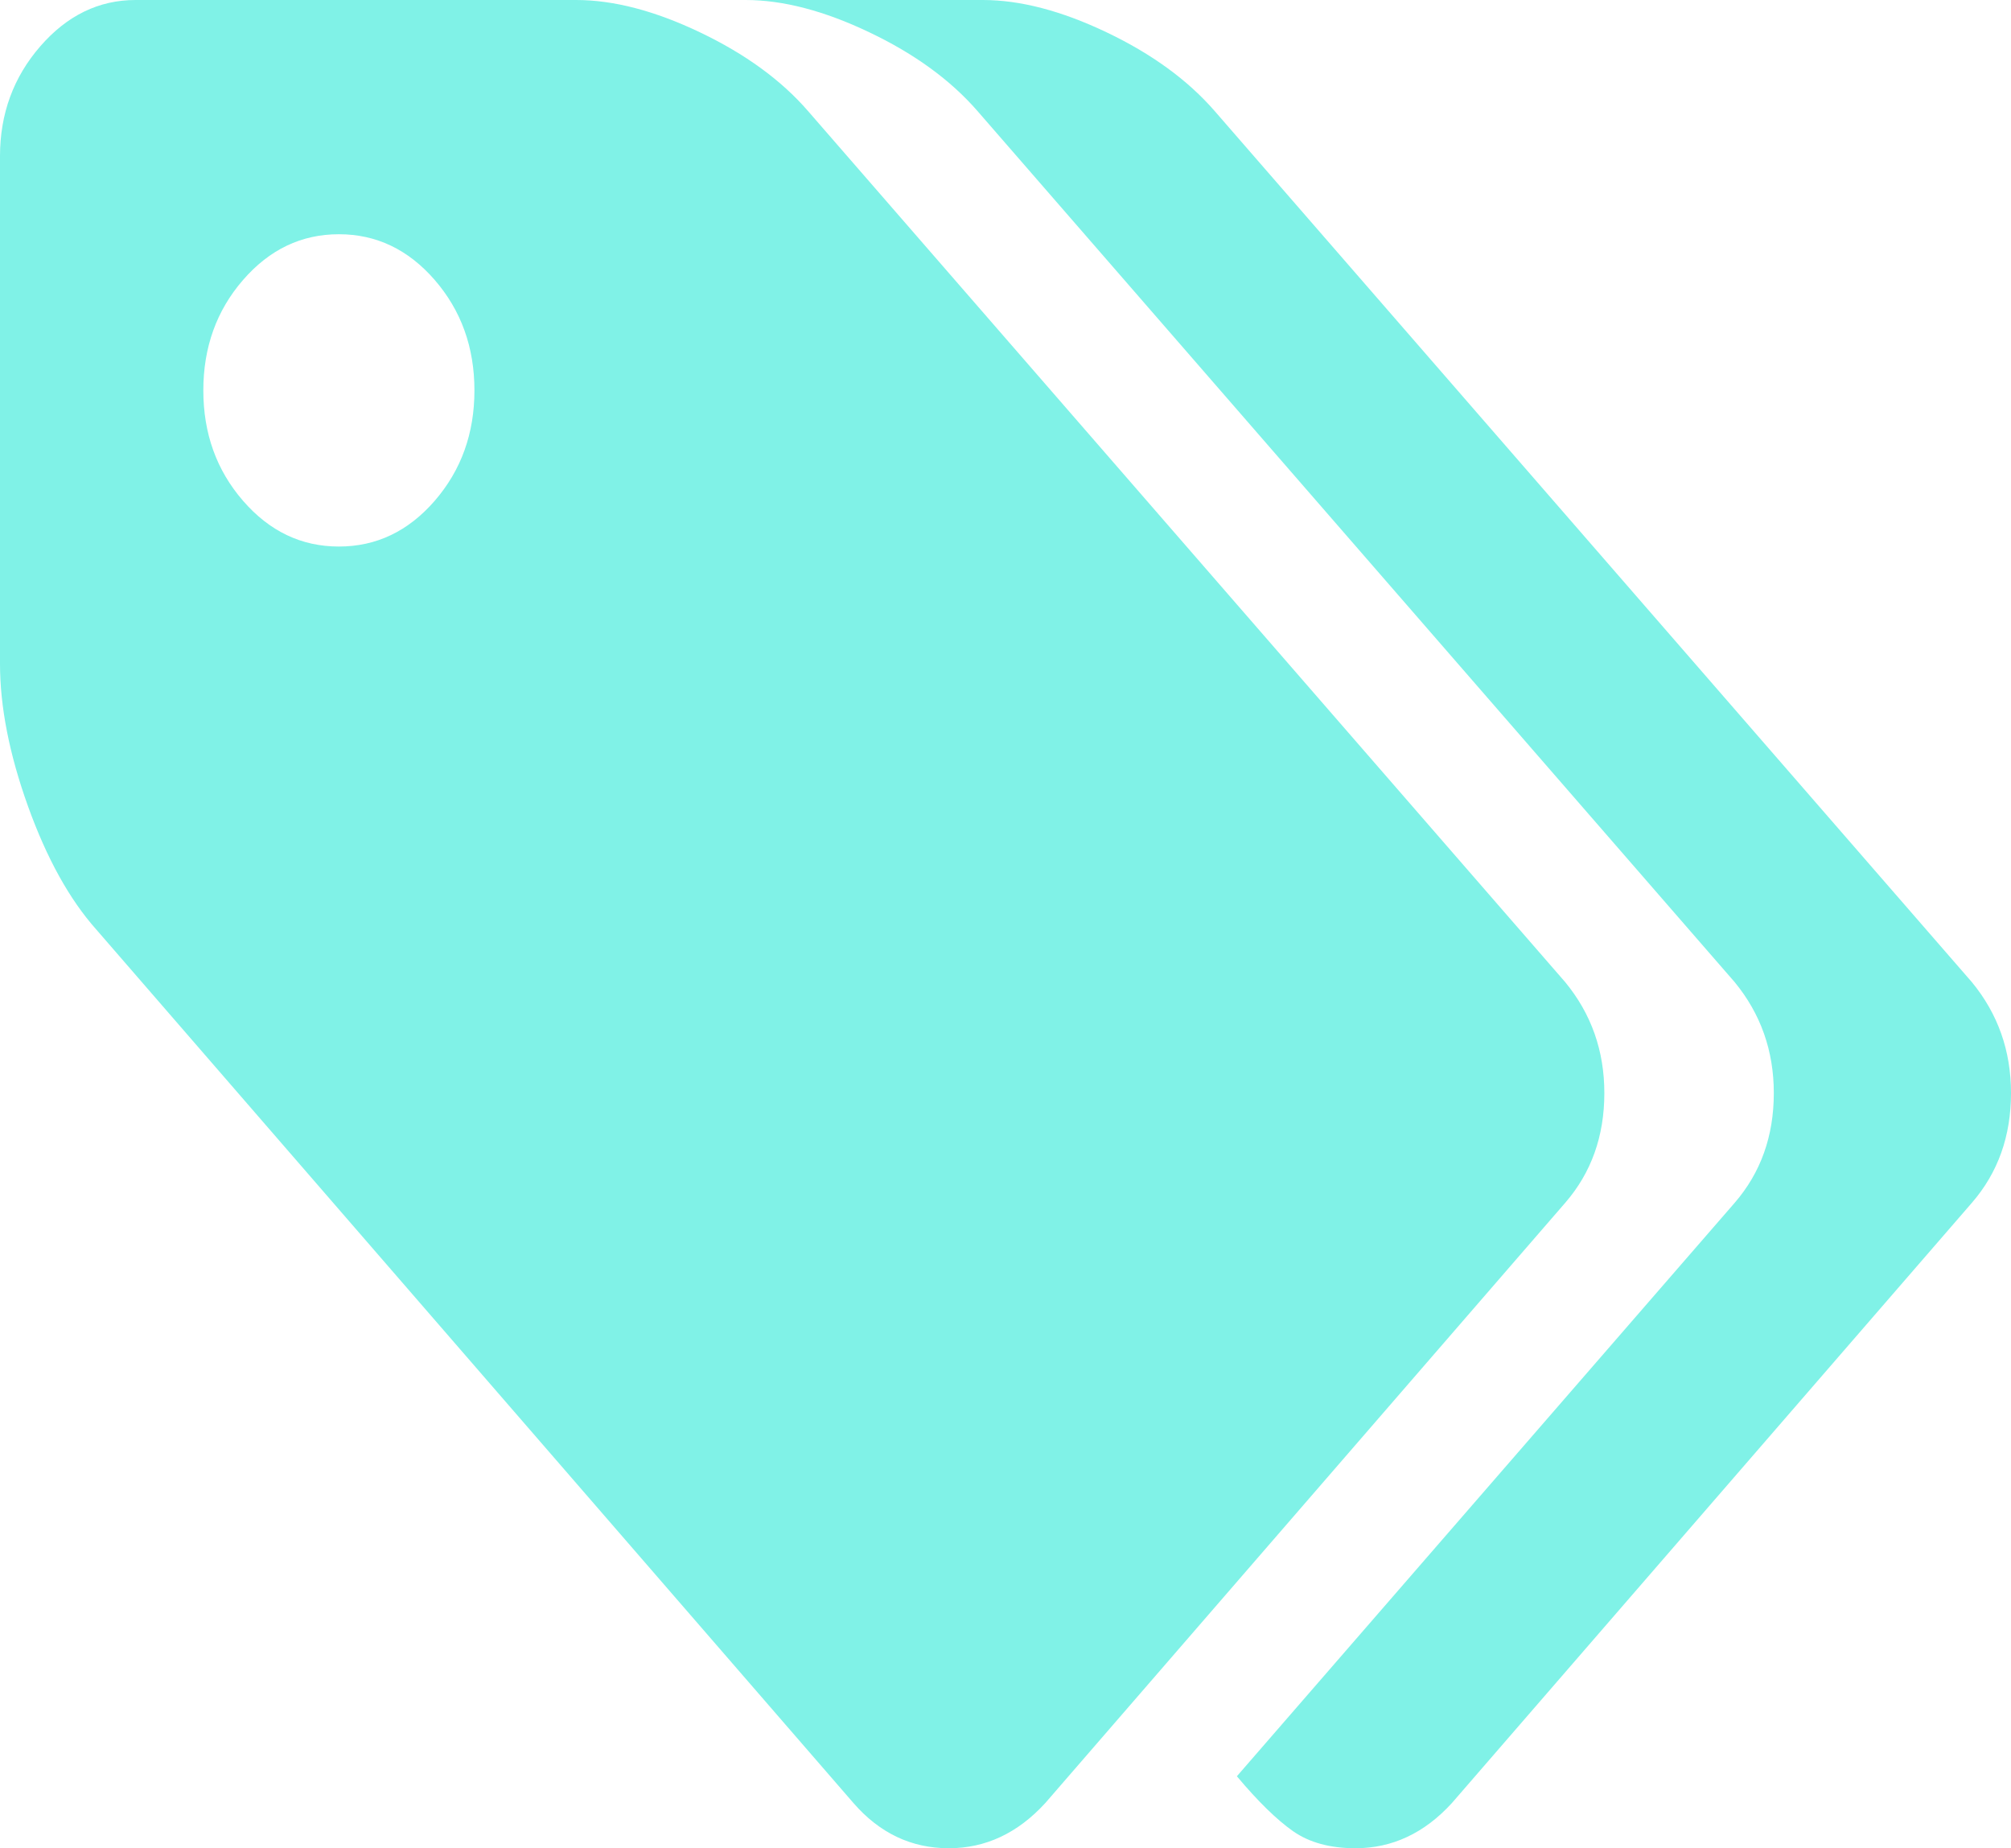 ﻿<?xml version="1.0" encoding="utf-8"?>
<svg version="1.1" xmlns:xlink="http://www.w3.org/1999/xlink" width="37px" height="34px" xmlns="http://www.w3.org/2000/svg">
  <g transform="matrix(1 0 0 1 -258 -216 )">
    <path d="M 7.998 9.213  C 8.485 8.651  8.729 7.974  8.729 7.182  C 8.729 6.389  8.485 5.712  7.998 5.15  C 7.511 4.589  6.923 4.309  6.235 4.309  C 5.546 4.309  4.959 4.589  4.472 5.15  C 3.984 5.712  3.741 6.389  3.741 7.182  C 3.741 7.974  3.984 8.651  4.472 9.213  C 4.959 9.774  5.546 10.054  6.235 10.054  C 6.923 10.054  7.511 9.774  7.998 9.213  Z M 28.797 18.066  C 29.278 18.65  29.518 19.33  29.518 20.108  C 29.518 20.901  29.278 21.574  28.797 22.128  L 19.231 33.17  C 18.724 33.723  18.133 34  17.458 34  C 16.769 34  16.185 33.723  15.704 33.17  L 1.773 17.101  C 1.279 16.547  0.861 15.792  0.516 14.834  C 0.172 13.877  0 13.002  0 12.209  L 0 2.873  C 0 2.095  0.247 1.421  0.74 0.853  C 1.234 0.284  1.819 0  2.494 0  L 10.599 0  C 11.288 0  12.048 0.198  12.879 0.595  C 13.71 0.991  14.373 1.474  14.866 2.042  L 28.797 18.066  Z M 36.279 18.066  C 36.76 18.65  37 19.33  37 20.108  C 37 20.901  36.76 21.574  36.279 22.128  L 26.712 33.17  C 26.206 33.723  25.615 34  24.939 34  C 24.472 34  24.089 33.895  23.79 33.686  C 23.491 33.476  23.147 33.14  22.757 32.676  L 31.915 22.128  C 32.395 21.574  32.636 20.901  32.636 20.108  C 32.636 19.33  32.395 18.65  31.915 18.066  L 17.984 2.042  C 17.49 1.474  16.828 0.991  15.996 0.595  C 15.165 0.198  14.405 0  13.717 0  L 18.081 0  C 18.77 0  19.529 0.198  20.361 0.595  C 21.192 0.991  21.854 1.474  22.348 2.042  L 36.279 18.066  Z " fill-rule="nonzero" fill="#80f2e7" stroke="none" transform="matrix(1 0 0 1 258 216 )" />
  </g>
</svg>